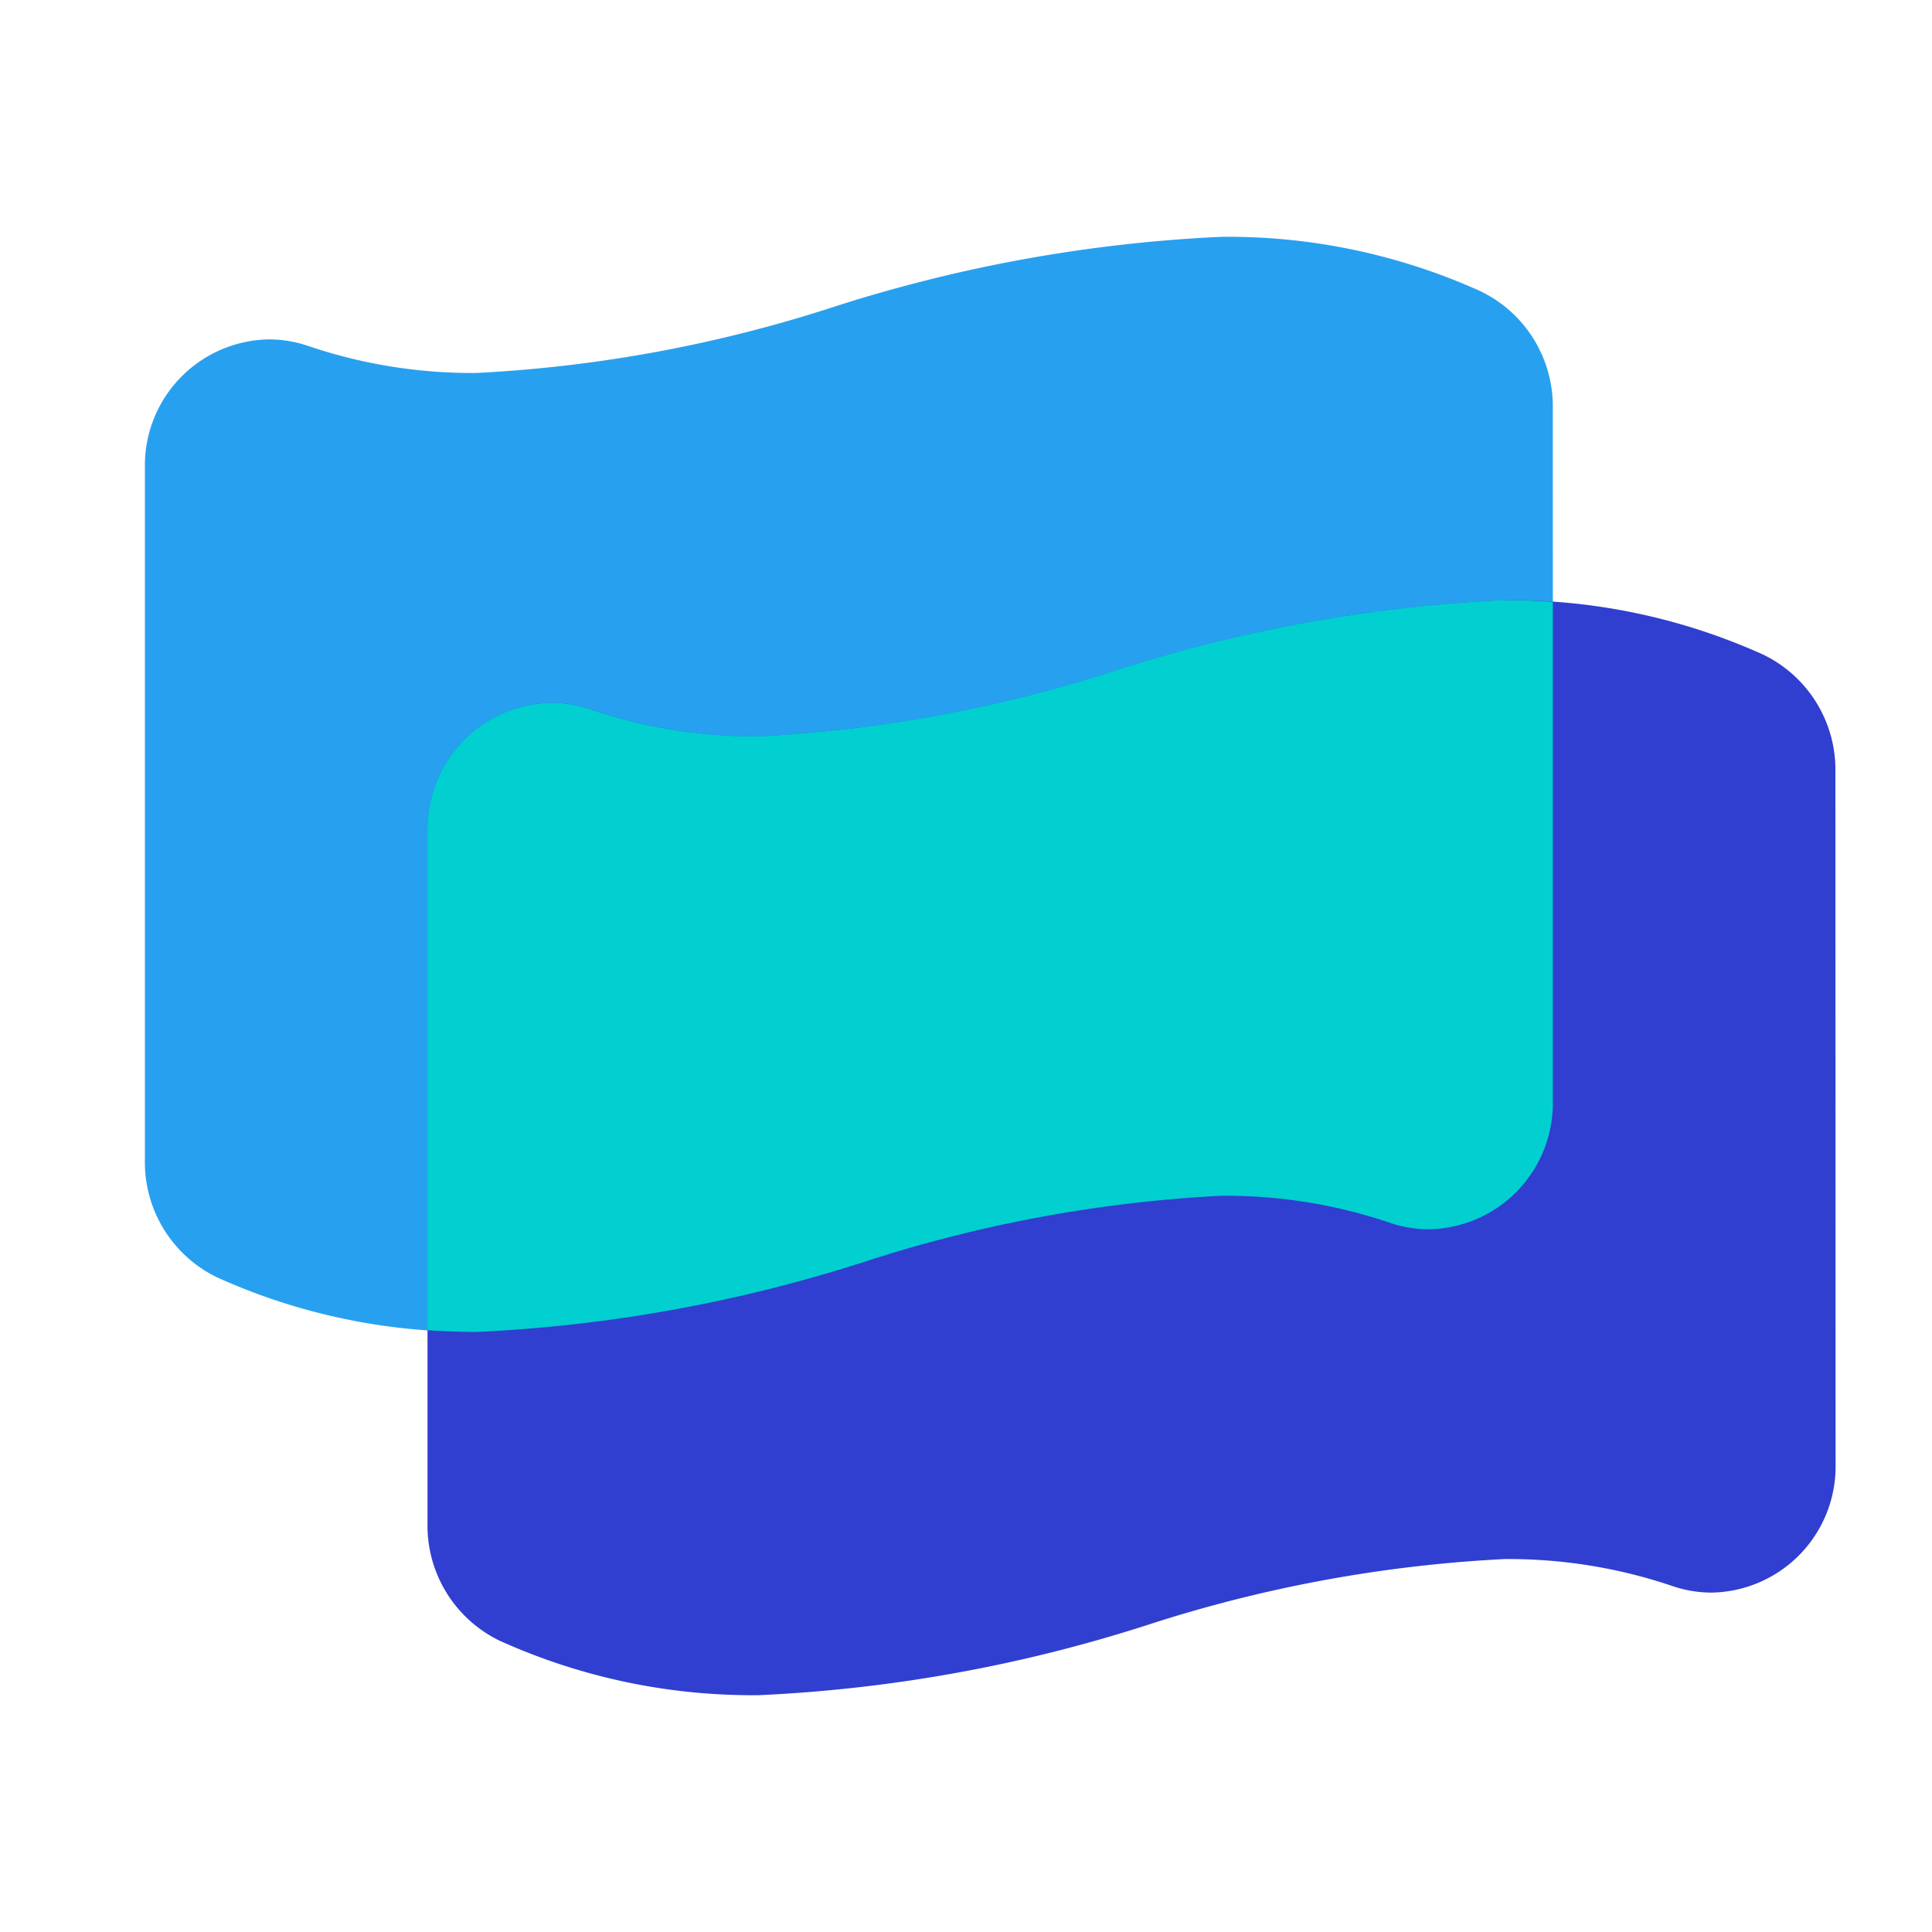 <svg xmlns="http://www.w3.org/2000/svg" width="40" height="40" viewBox="0 0 40 40">
  <g id="ic_cost" transform="translate(0)">
    <rect id="Rectangle_1" data-name="Rectangle 1" width="40" height="40" rx="4" transform="translate(0)" fill="none"/>
    <path id="Path_171" data-name="Path 171" d="M24.311-24.51a1.171,1.171,0,0,0-1.906,0C20.213-21.338,15-13.432,15-9.964a8.162,8.162,0,0,0,8.358,7.949,8.162,8.162,0,0,0,8.358-7.949C31.716-13.432,26.5-21.338,24.311-24.51Z" transform="translate(-4.948 32.463)" fill="#4e09f8"/>
    <path id="Path_174" data-name="Path 174" d="M17-11.6a.634.634,0,0,0-.63-.63h-.585V-17.27a.634.634,0,0,0-.63-.63h-1.8a.576.576,0,0,0-.518.344l-.63,1.17a.634.634,0,0,0,.029.62.633.633,0,0,0,.531.3h.587v3.239h-.585a.634.634,0,0,0-.63.63v1.169a.634.634,0,0,0,.63.63h3.6a.634.634,0,0,0,.63-.63ZM29.149-21.629a2.646,2.646,0,0,0-1.5-2.433,12.7,12.7,0,0,0-5.36-1.125,30.774,30.774,0,0,0-8.035,1.453,28.556,28.556,0,0,1-7.392,1.366A10.57,10.57,0,0,1,3.4-22.921a2.519,2.519,0,0,0-.836-.142A2.609,2.609,0,0,0,0-20.415V-6.074A2.646,2.646,0,0,0,1.5-3.641a12.7,12.7,0,0,0,5.36,1.125A30.774,30.774,0,0,0,14.9-3.968a28.556,28.556,0,0,1,7.392-1.366,10.57,10.57,0,0,1,3.464.552,2.519,2.519,0,0,0,.836.142,2.612,2.612,0,0,0,2.561-2.654Z" transform="translate(3 30.09)" fill="#28a0f0"/>
    <path id="Path_175" data-name="Path 175" d="M17-11.6a.634.634,0,0,0-.63-.63h-.585V-17.27a.634.634,0,0,0-.63-.63h-1.8a.576.576,0,0,0-.518.344l-.63,1.17a.634.634,0,0,0,.029.62.633.633,0,0,0,.531.3h.587v3.239h-.585a.634.634,0,0,0-.63.63v1.169a.634.634,0,0,0,.63.63h3.6a.634.634,0,0,0,.63-.63ZM29.149-21.629a2.646,2.646,0,0,0-1.5-2.433,12.7,12.7,0,0,0-5.36-1.125,30.774,30.774,0,0,0-8.035,1.453,28.556,28.556,0,0,1-7.392,1.366A10.57,10.57,0,0,1,3.4-22.921a2.519,2.519,0,0,0-.836-.142A2.609,2.609,0,0,0,0-20.415V-6.074A2.646,2.646,0,0,0,1.5-3.641a12.7,12.7,0,0,0,5.36,1.125A30.774,30.774,0,0,0,14.9-3.968a28.556,28.556,0,0,1,7.392-1.366,10.57,10.57,0,0,1,3.464.552,2.519,2.519,0,0,0,.836.142,2.612,2.612,0,0,0,2.561-2.654Z" transform="translate(8.851 37.613)" fill="#303fd0"/>
    <path id="Intersection_2" data-name="Intersection 2" d="M0,15.115V4.773A2.61,2.61,0,0,1,2.561,2.124a2.513,2.513,0,0,1,.836.143,10.561,10.561,0,0,0,3.463.552,28.558,28.558,0,0,0,7.392-1.366A30.79,30.79,0,0,1,22.288,0Q22.8,0,23.3.035V10.371a2.612,2.612,0,0,1-2.562,2.655,2.525,2.525,0,0,1-.835-.142,10.574,10.574,0,0,0-3.465-.552A28.526,28.526,0,0,0,9.045,13.7a30.777,30.777,0,0,1-8.035,1.452Q.5,15.149,0,15.115Z" transform="translate(8.85 12.425)" fill="rgba(3,209,207,0.99)" stroke="rgba(0,0,0,0)" stroke-width="1" style="mix-blend-mode: screen;isolation: isolate"/>
  </g>
</svg>
